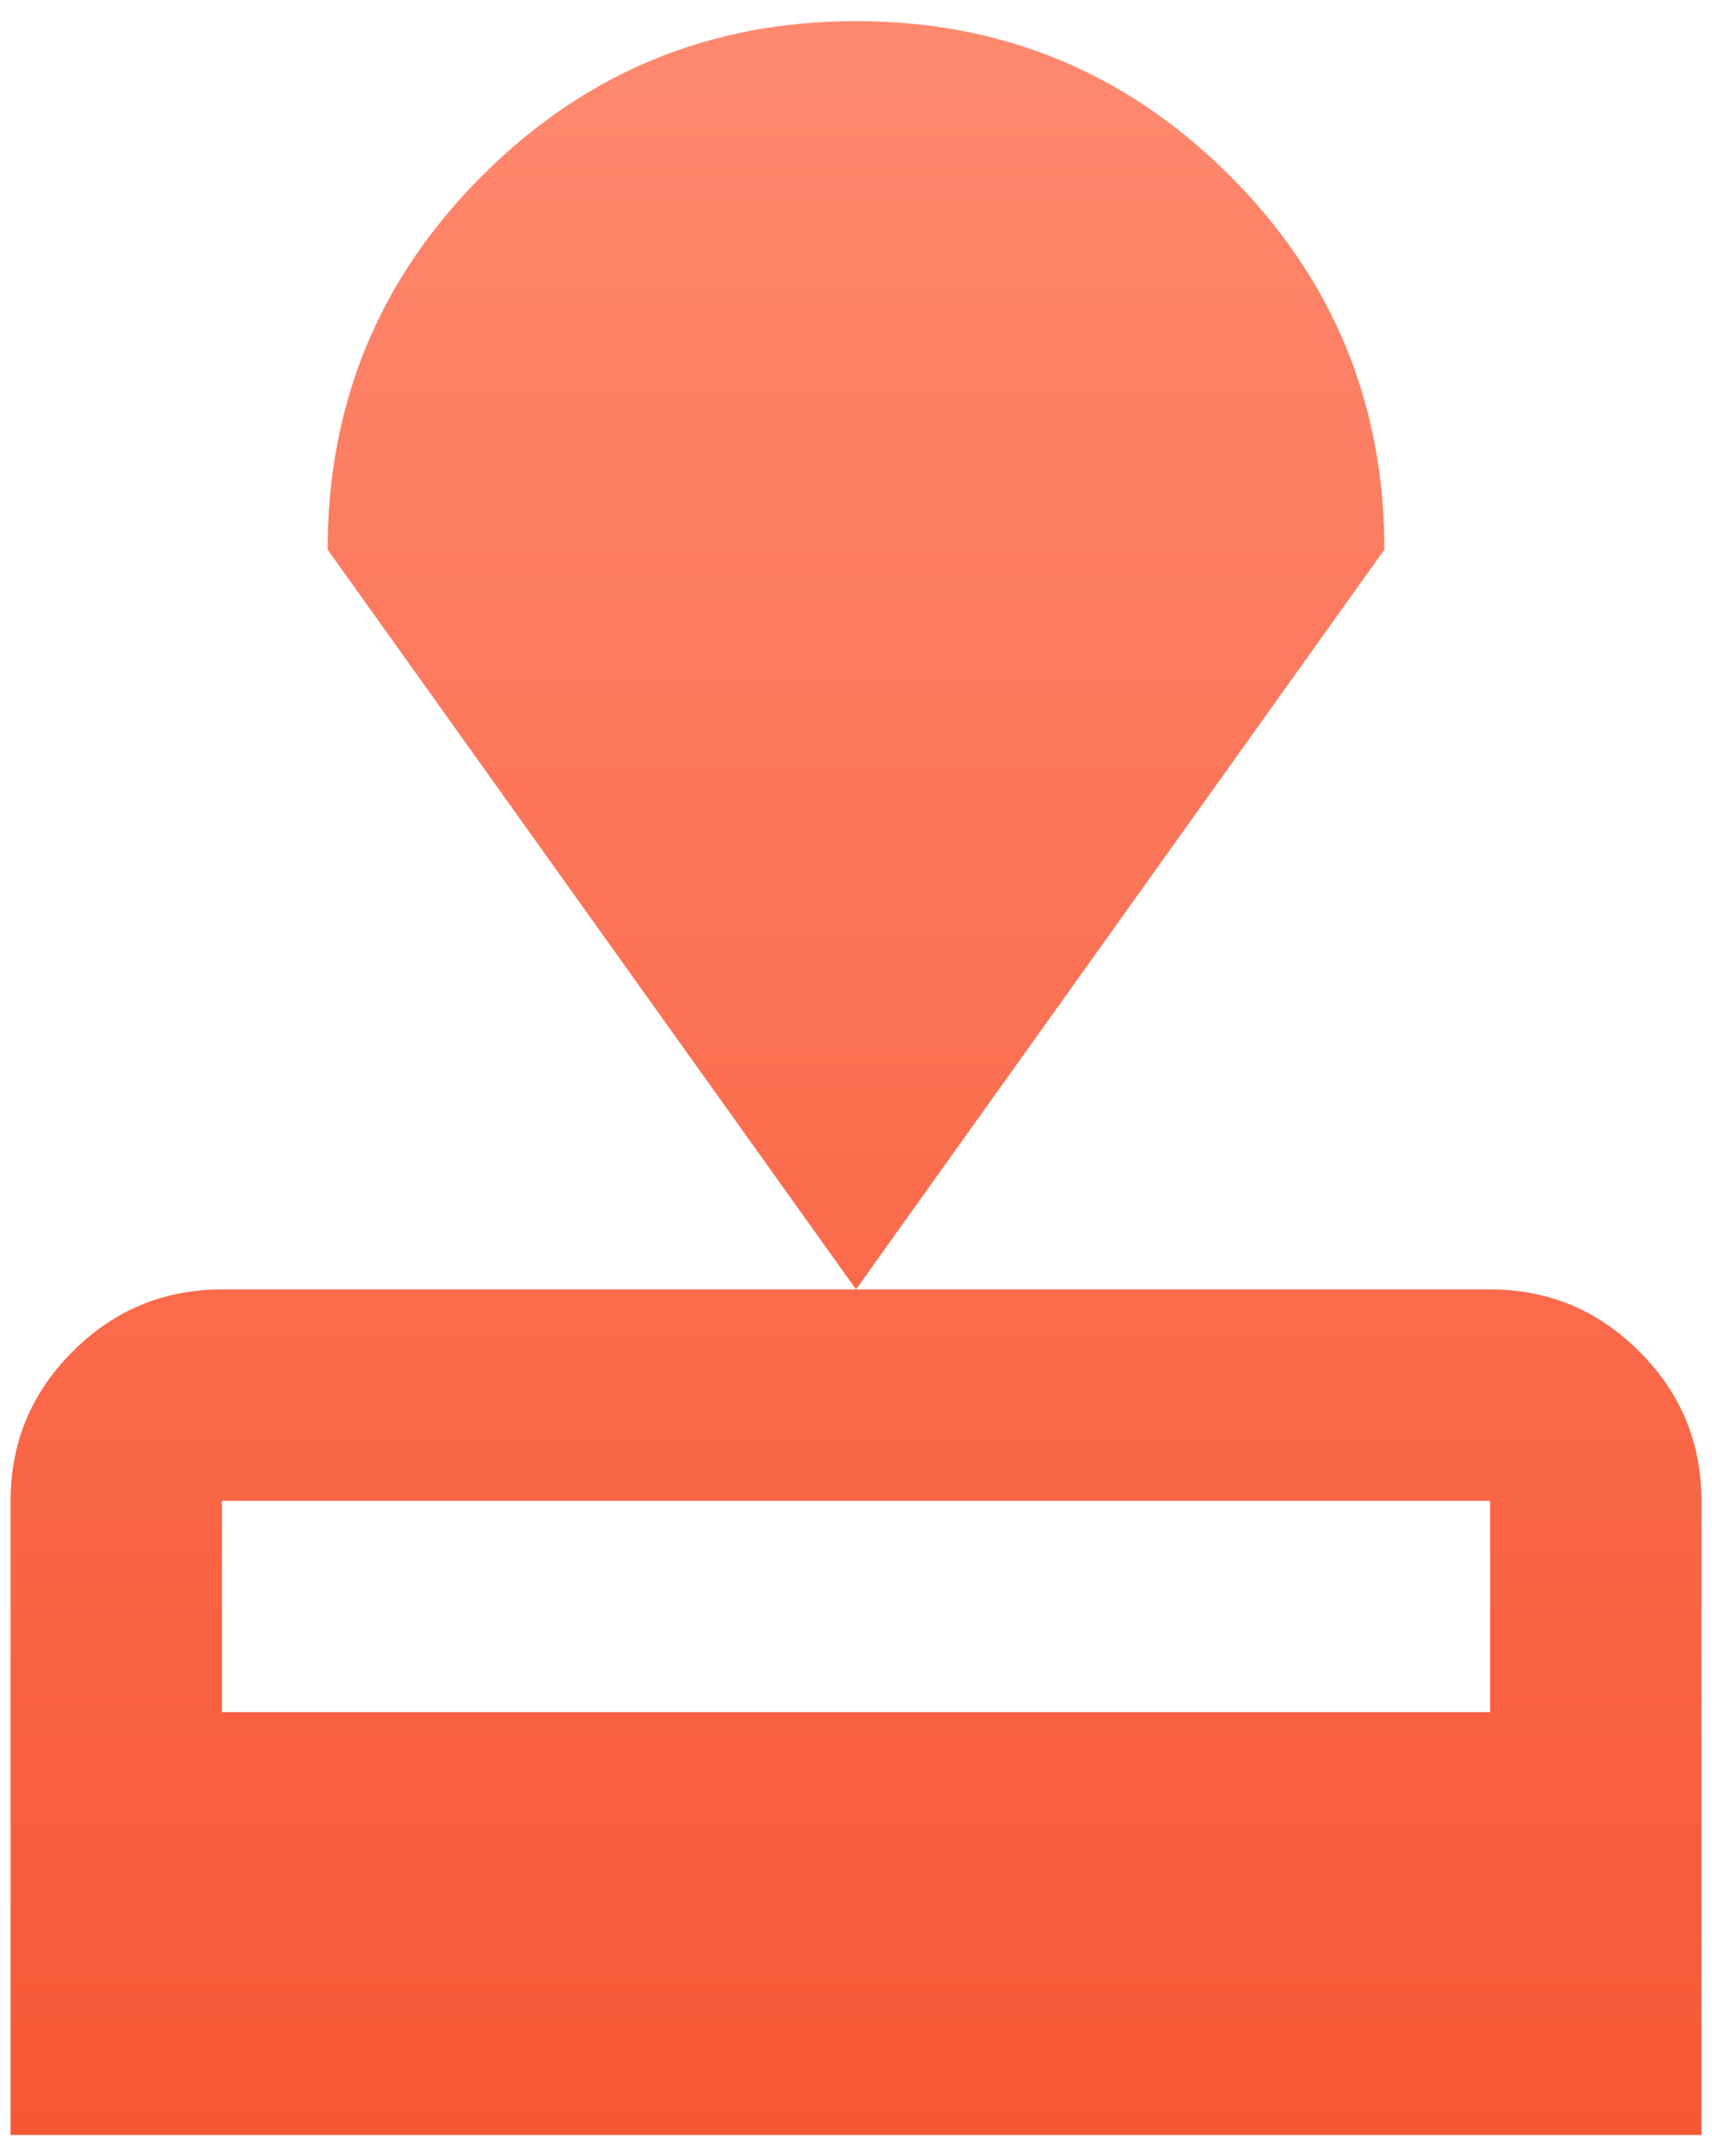 <svg width="27" height="34" viewBox="0 0 27 34" fill="none" xmlns="http://www.w3.org/2000/svg">
<path d="M0.167 33.667V23.667C0.167 22.75 0.493 21.965 1.146 21.312C1.799 20.66 2.583 20.333 3.5 20.333H23.5C24.417 20.333 25.201 20.66 25.854 21.312C26.507 21.965 26.833 22.75 26.833 23.667V33.667H0.167ZM3.5 27H23.5V23.667H3.5V27ZM13.5 20.333L5.167 8.667C5.167 6.361 5.979 4.396 7.604 2.771C9.229 1.146 11.194 0.333 13.5 0.333C15.806 0.333 17.771 1.146 19.396 2.771C21.021 4.396 21.833 6.361 21.833 8.667L13.5 20.333Z" fill="url(#paint0_linear_198_4278)"/>
<defs>
<linearGradient id="paint0_linear_198_4278" x1="13.5" y1="-2.167" x2="13.5" y2="33.667" gradientUnits="userSpaceOnUse">
<stop stop-color="#FF8D74"/>
<stop offset="1" stop-color="#F75734"/>
</linearGradient>
</defs>
</svg>
